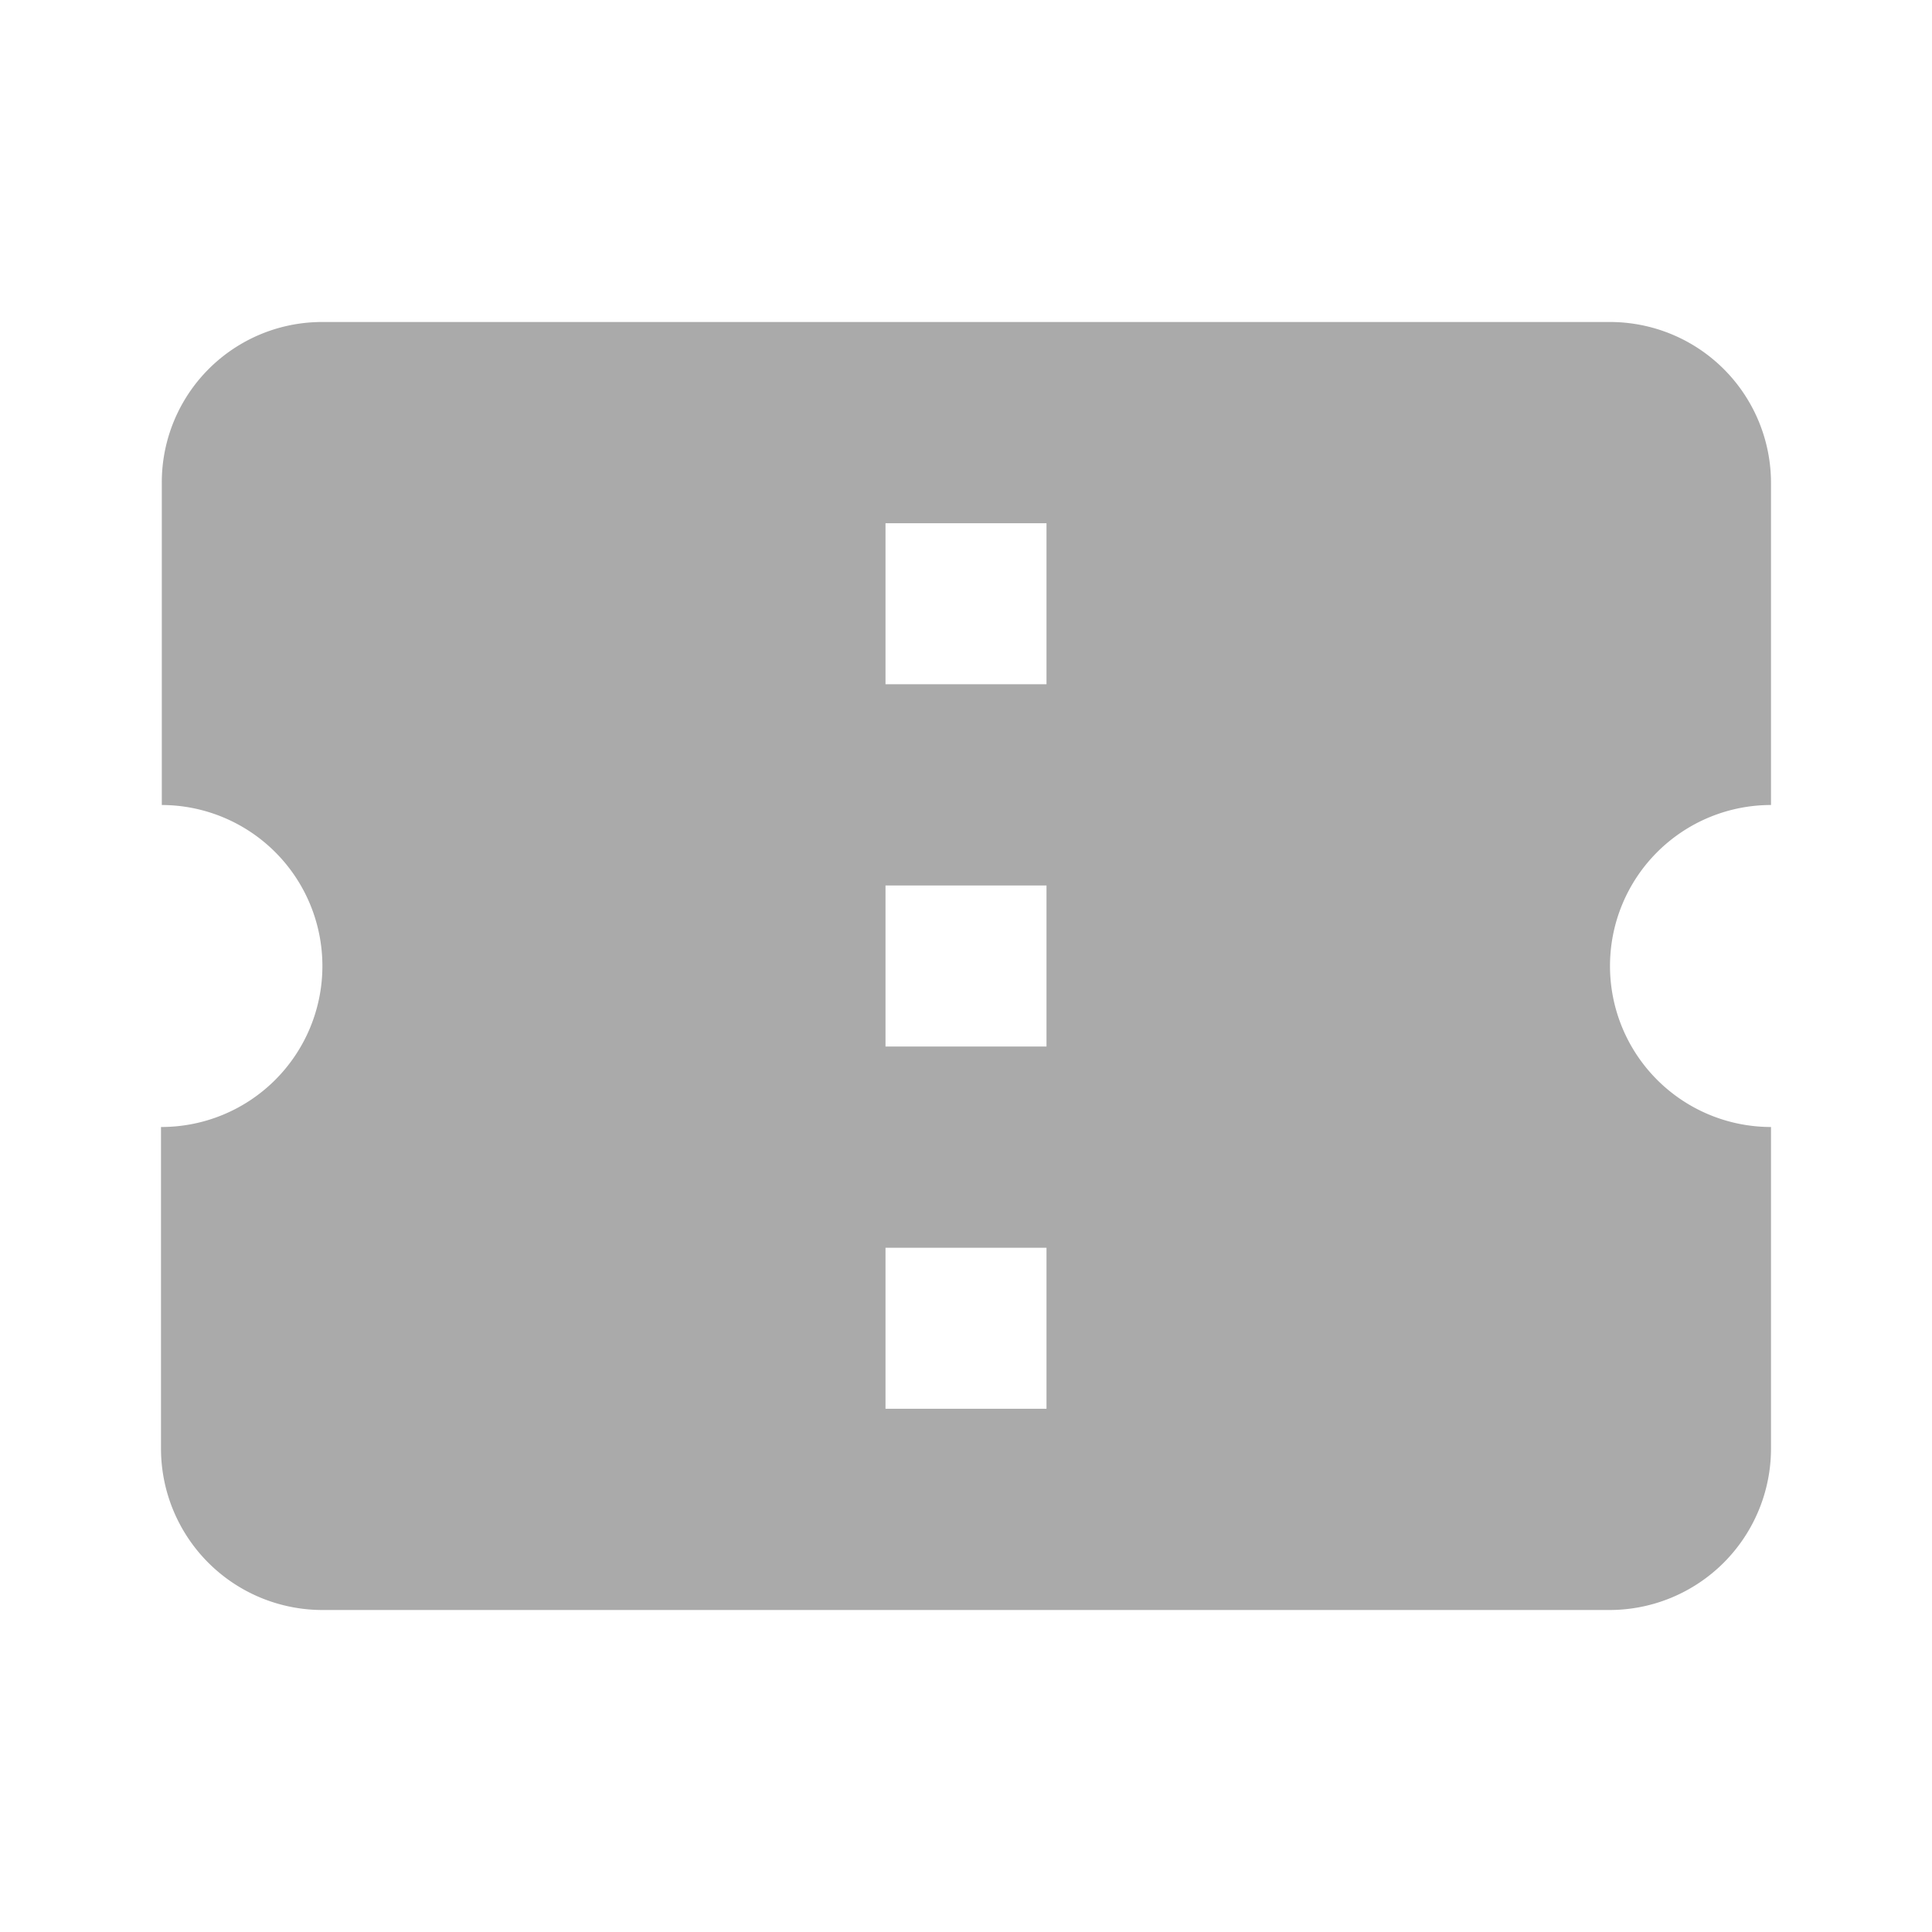 <svg xmlns="http://www.w3.org/2000/svg" width="24" height="24" viewBox="0 0 24 24">
  <defs><style>.a{fill:none;}.b{fill:#aaa;}</style></defs><rect class="a" width="24" height="24"/>
  <path class="b" d="M22,10V6a2,2,0,0,0-2-2H4A1.991,1.991,0,0,0,2.01,6v4A2,2,0,0,1,2,14v4a2.006,2.006,0,0,0,2,2H20a2.006,2.006,0,0,0,2-2V14a2,2,0,0,1,0-4Zm-9,7.5H11v-2h2ZM13,13H11V11h2Zm0-4.5H11v-2h2Z"/></svg>